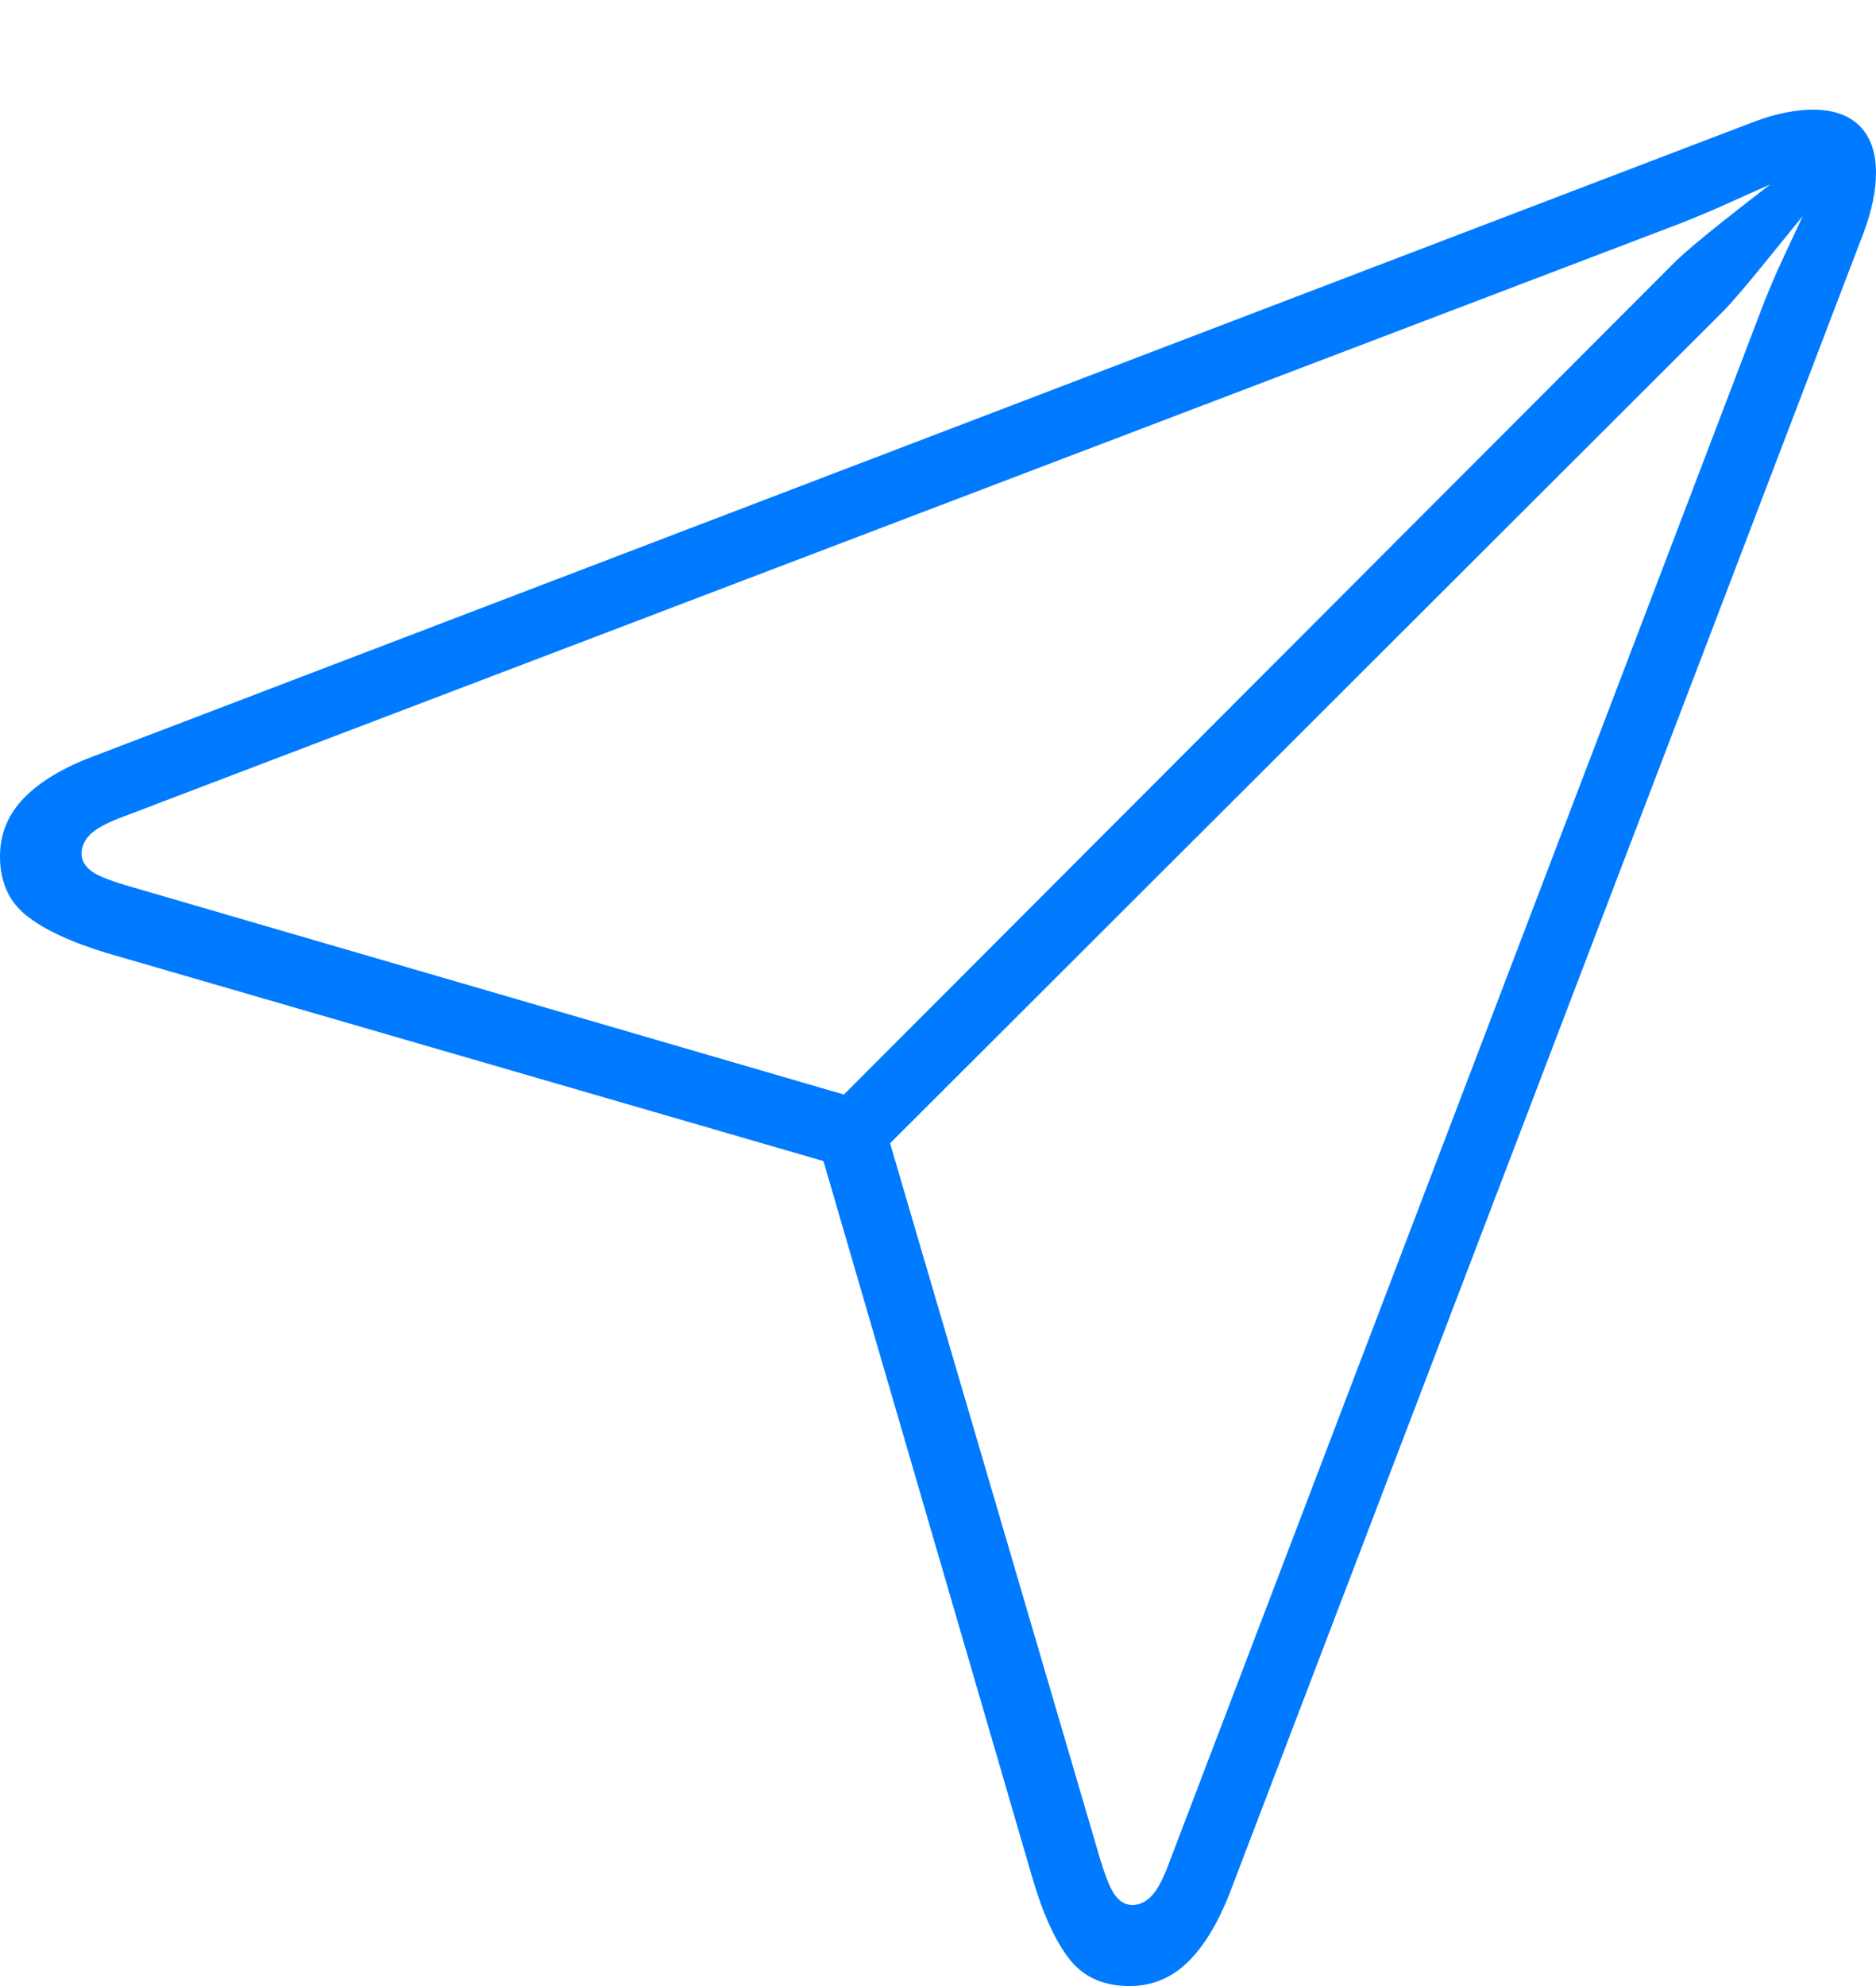 <?xml version="1.0" encoding="UTF-8"?>
<!--Generator: Apple Native CoreSVG 175-->
<!DOCTYPE svg
PUBLIC "-//W3C//DTD SVG 1.1//EN"
       "http://www.w3.org/Graphics/SVG/1.1/DTD/svg11.dtd">
<svg version="1.1" xmlns="http://www.w3.org/2000/svg" xmlns:xlink="http://www.w3.org/1999/xlink" width="19.629" height="20.776">
 <g>
  <rect height="20.776" opacity="0" width="19.629" x="0" y="0"/>
  <path d="M11.819 20.776Q12.17 20.776 12.428 20.525Q12.686 20.274 12.875 19.782L19.497 2.44Q19.567 2.253 19.598 2.097Q19.629 1.941 19.629 1.807Q19.629 1.49 19.458 1.318Q19.286 1.147 18.97 1.147Q18.838 1.147 18.681 1.178Q18.523 1.209 18.336 1.28L0.977 7.912Q0.502 8.09 0.251 8.348Q0 8.606 0 8.957Q0 9.357 0.276 9.577Q0.552 9.798 1.122 9.971L8.616 12.146L10.8 19.637Q10.966 20.207 11.188 20.492Q11.409 20.776 11.819 20.776ZM8.83 11.45L1.396 9.284Q1.061 9.191 0.957 9.113Q0.853 9.035 0.853 8.93Q0.853 8.818 0.948 8.725Q1.044 8.632 1.306 8.537L17.553 2.348Q17.823 2.243 18.082 2.126Q18.341 2.009 18.523 1.93Q18.33 2.075 18.008 2.331Q17.686 2.587 17.539 2.727ZM11.848 19.928Q11.741 19.928 11.664 19.822Q11.588 19.716 11.493 19.387L9.313 11.96L18.049 3.237Q18.182 3.097 18.44 2.78Q18.697 2.462 18.863 2.259Q18.777 2.443 18.659 2.697Q18.54 2.95 18.435 3.223L12.239 19.47Q12.144 19.732 12.052 19.83Q11.961 19.928 11.848 19.928Z" fill="#007aff"/>
 </g>
</svg>
